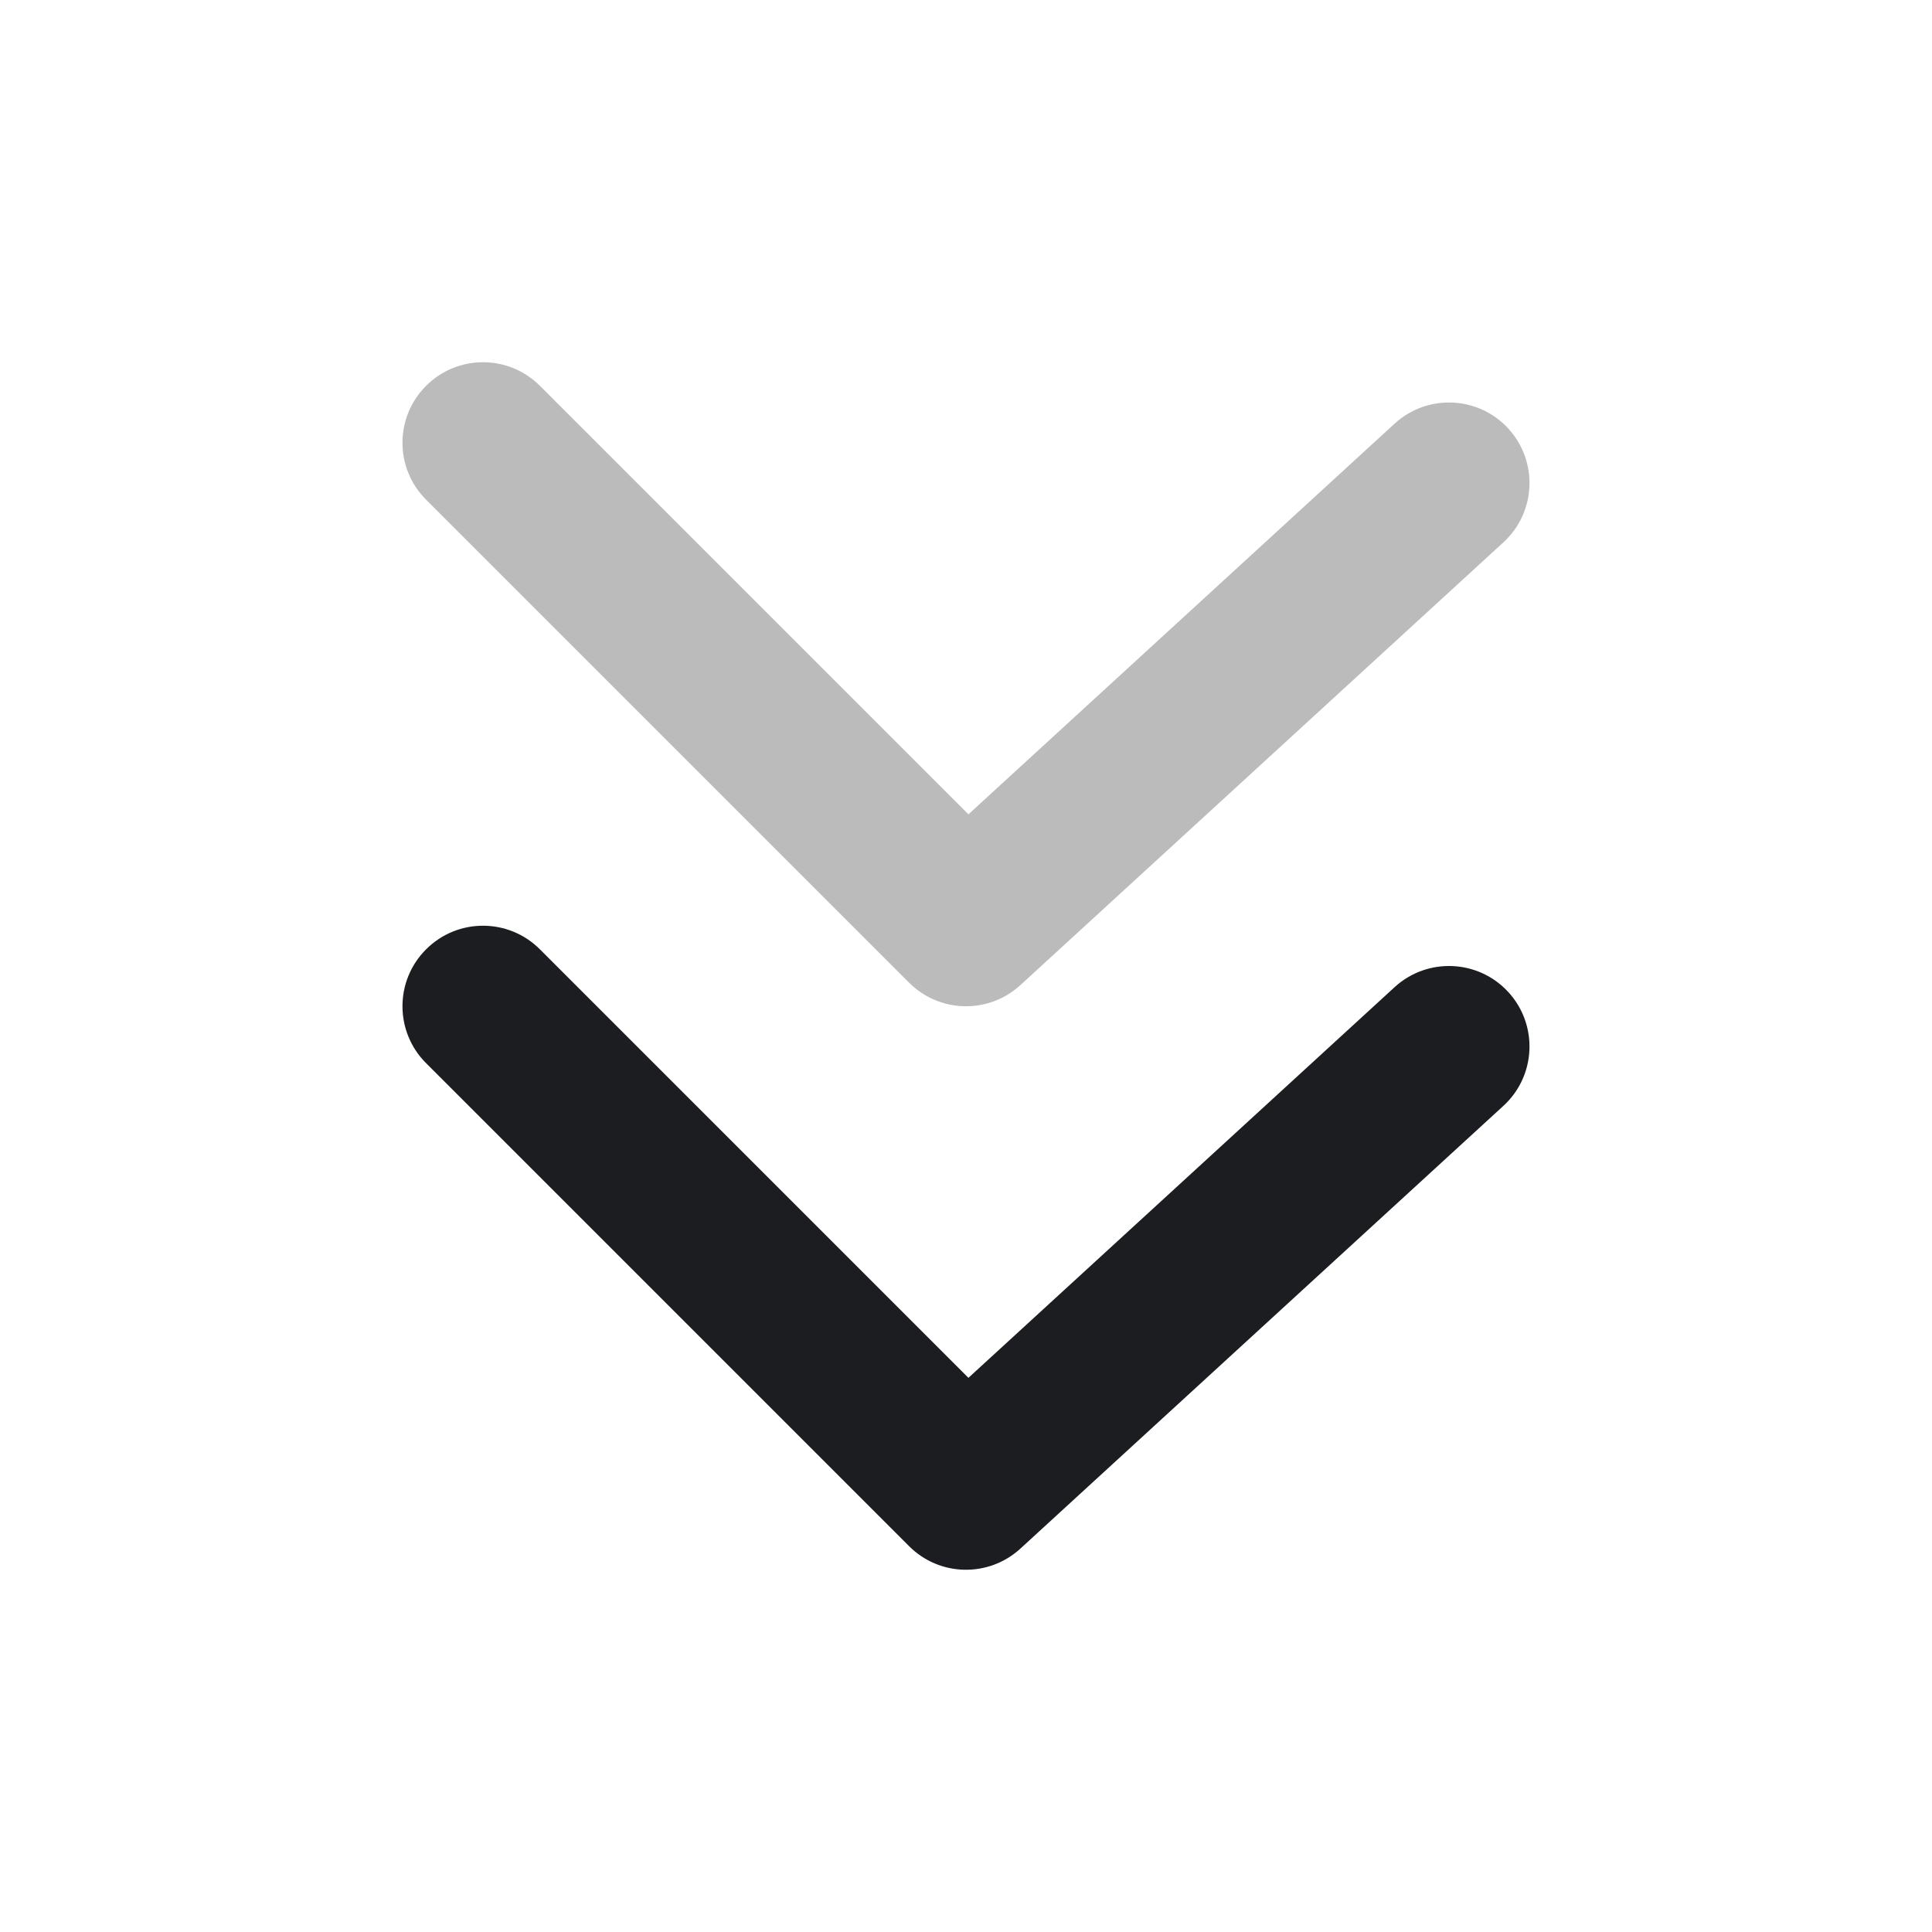 <svg width="24" height="24" viewBox="0 0 24 24" fill="none" xmlns="http://www.w3.org/2000/svg">
<path opacity="0.3" d="M6.707 4.793C6.317 4.402 5.683 4.402 5.293 4.793C4.902 5.183 4.902 5.817 5.293 6.207L11.293 12.207C11.671 12.586 12.281 12.599 12.676 12.237L18.676 6.737C19.083 6.364 19.11 5.731 18.737 5.324C18.364 4.917 17.731 4.89 17.324 5.263L12.03 10.116L6.707 4.793Z" fill="#1B1D21"/>
<path d="M6.707 11.793C6.317 11.402 5.683 11.402 5.293 11.793C4.902 12.183 4.902 12.817 5.293 13.207L11.293 19.207C11.671 19.586 12.281 19.599 12.676 19.237L18.676 13.737C19.083 13.364 19.11 12.731 18.737 12.324C18.364 11.917 17.731 11.89 17.324 12.263L12.03 17.116L6.707 11.793Z" fill="#1B1D21"/>
</svg>
